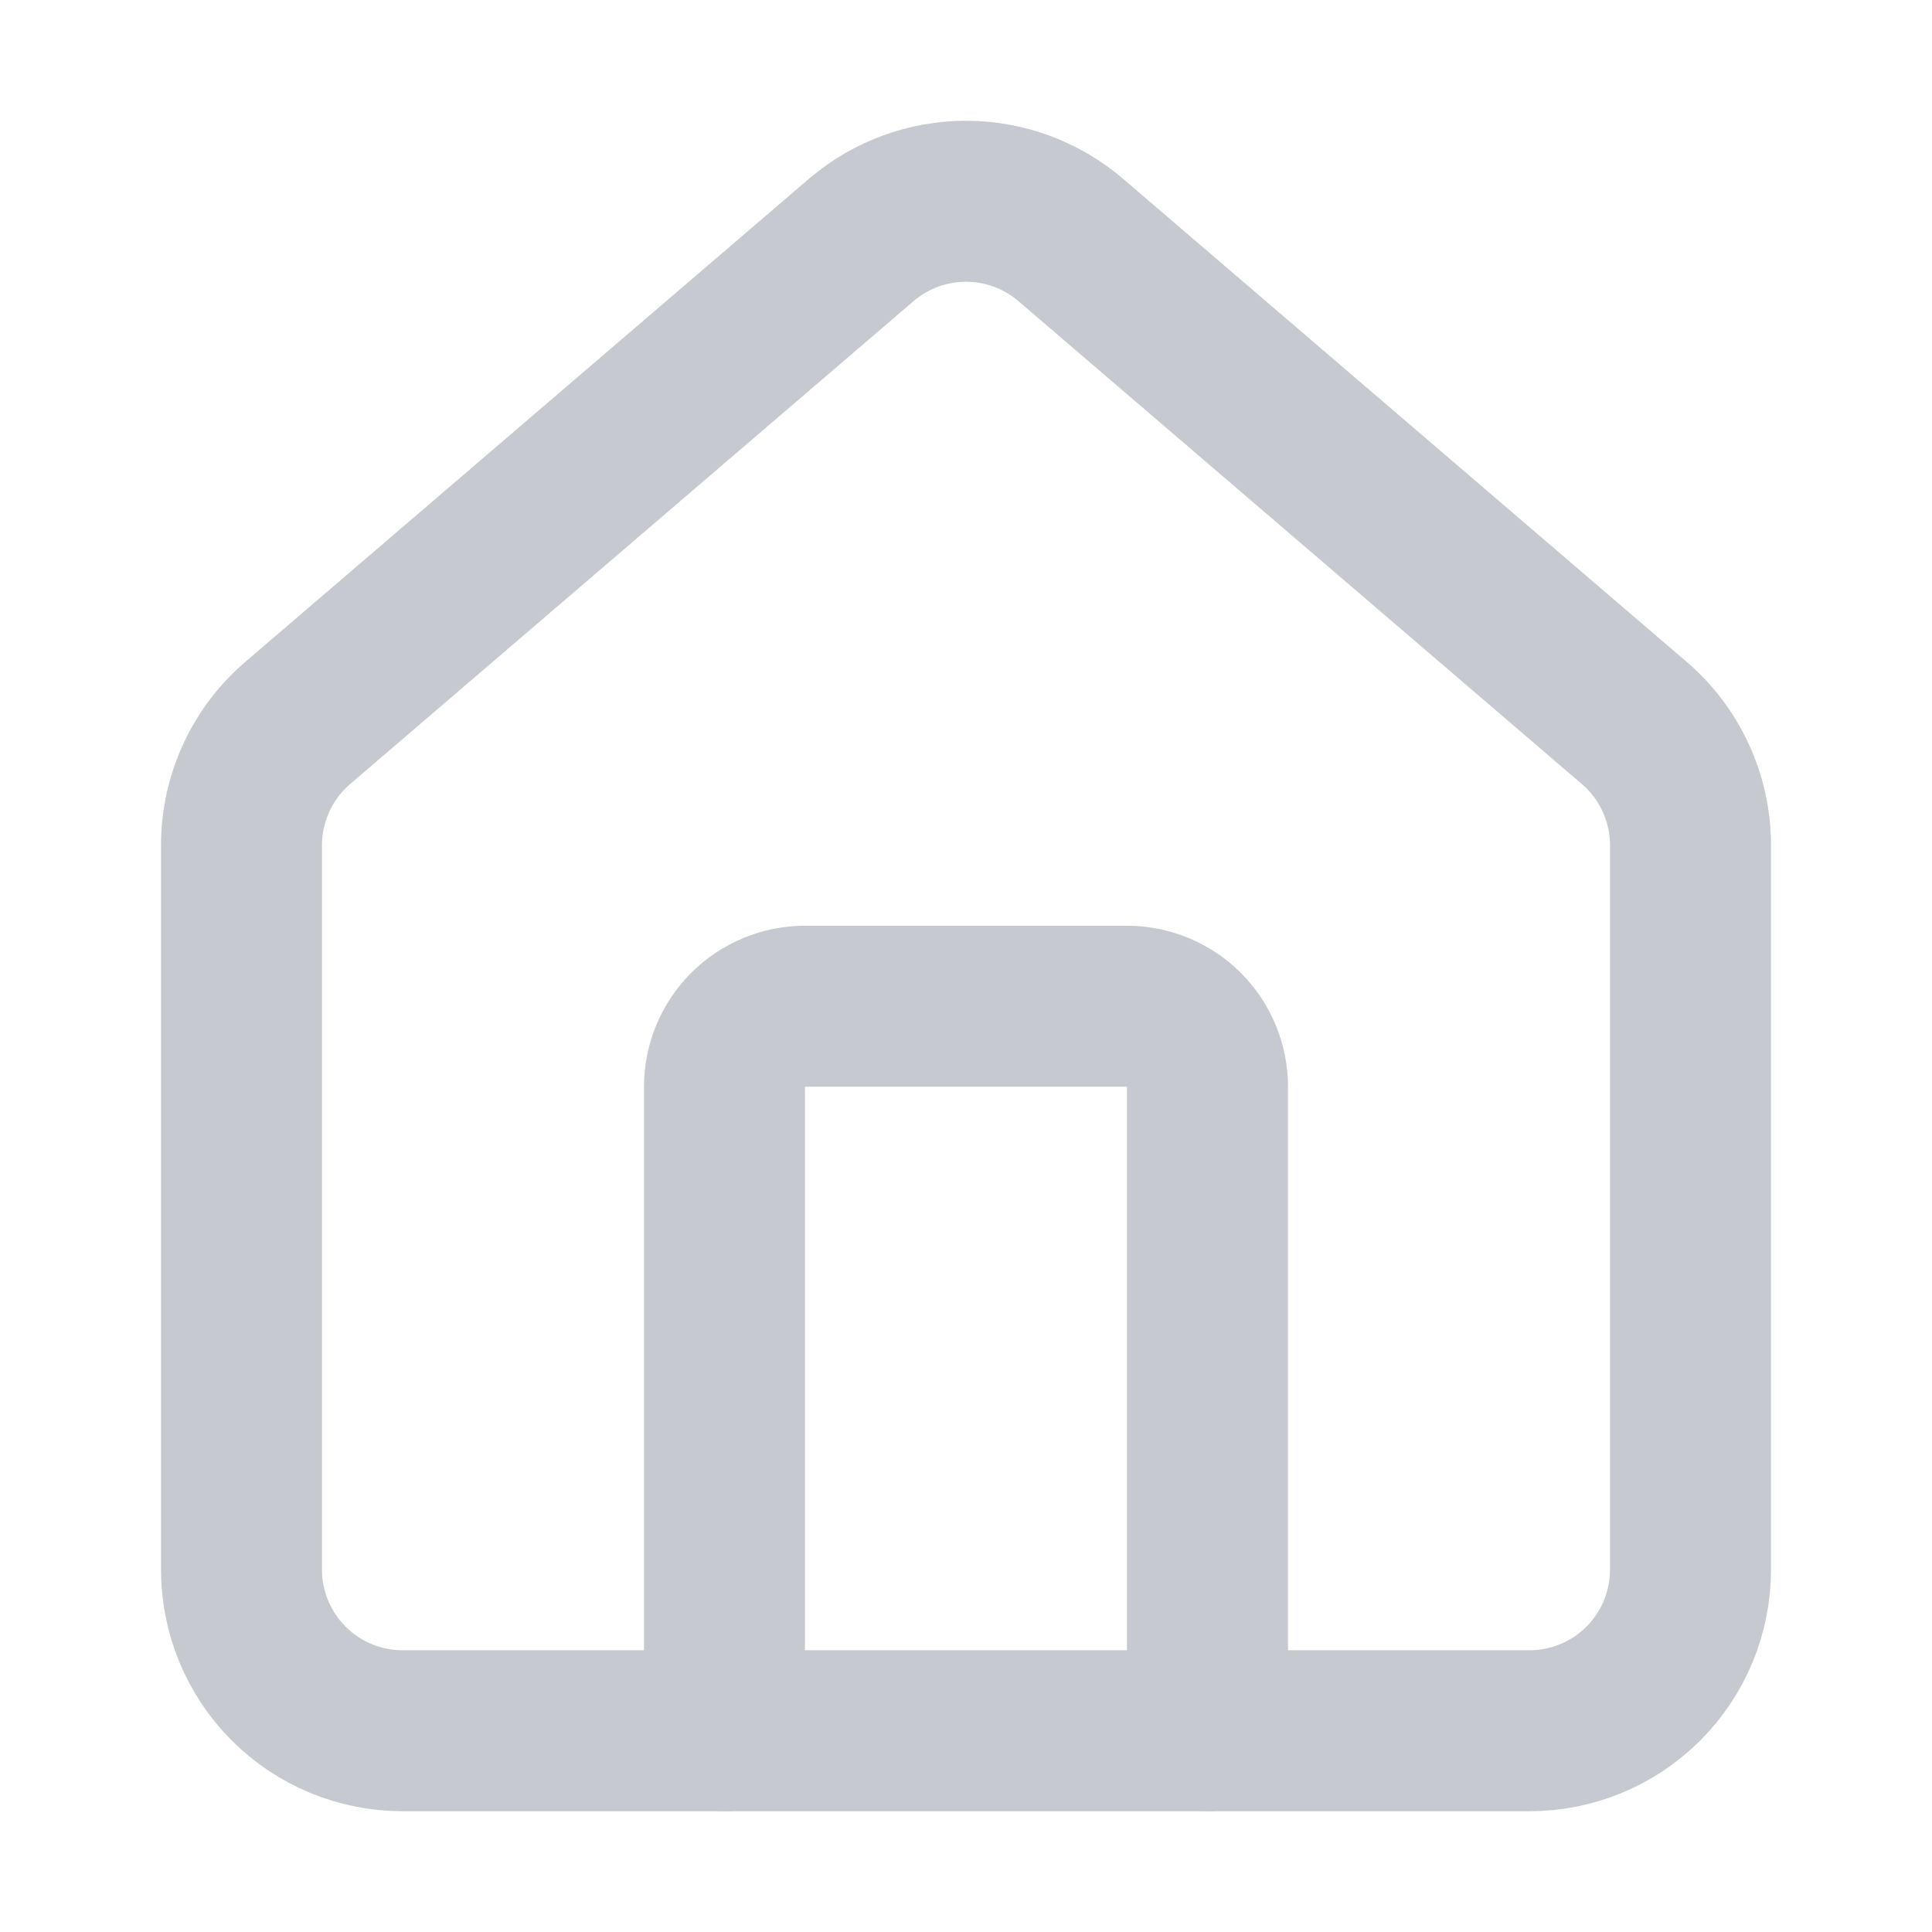 <svg width="40" height="40" viewBox="0 0 40 40" fill="none" xmlns="http://www.w3.org/2000/svg">
<path d="M25 35.833V22.5C25 22.058 24.824 21.634 24.512 21.321C24.199 21.009 23.775 20.833 23.333 20.833H16.667C16.225 20.833 15.801 21.009 15.488 21.321C15.176 21.634 15 22.058 15 22.5V35.833" stroke="#C7C9D1" stroke-width="3.333" stroke-linecap="round" stroke-linejoin="round"/>
<path d="M5 17.5C5 17.015 5.106 16.535 5.31 16.096C5.514 15.656 5.811 15.266 6.182 14.953L17.848 4.954C18.45 4.446 19.212 4.167 20 4.167C20.788 4.167 21.55 4.446 22.152 4.954L33.818 14.953C34.189 15.266 34.486 15.656 34.69 16.096C34.894 16.535 35 17.015 35 17.5V32.499C35 33.383 34.649 34.231 34.024 34.856C33.399 35.482 32.551 35.833 31.667 35.833H8.333C7.449 35.833 6.601 35.482 5.976 34.856C5.351 34.231 5 33.383 5 32.499V17.5Z" stroke="#C7C9D1" stroke-width="3.333" stroke-linecap="round" stroke-linejoin="round"/>
</svg>
